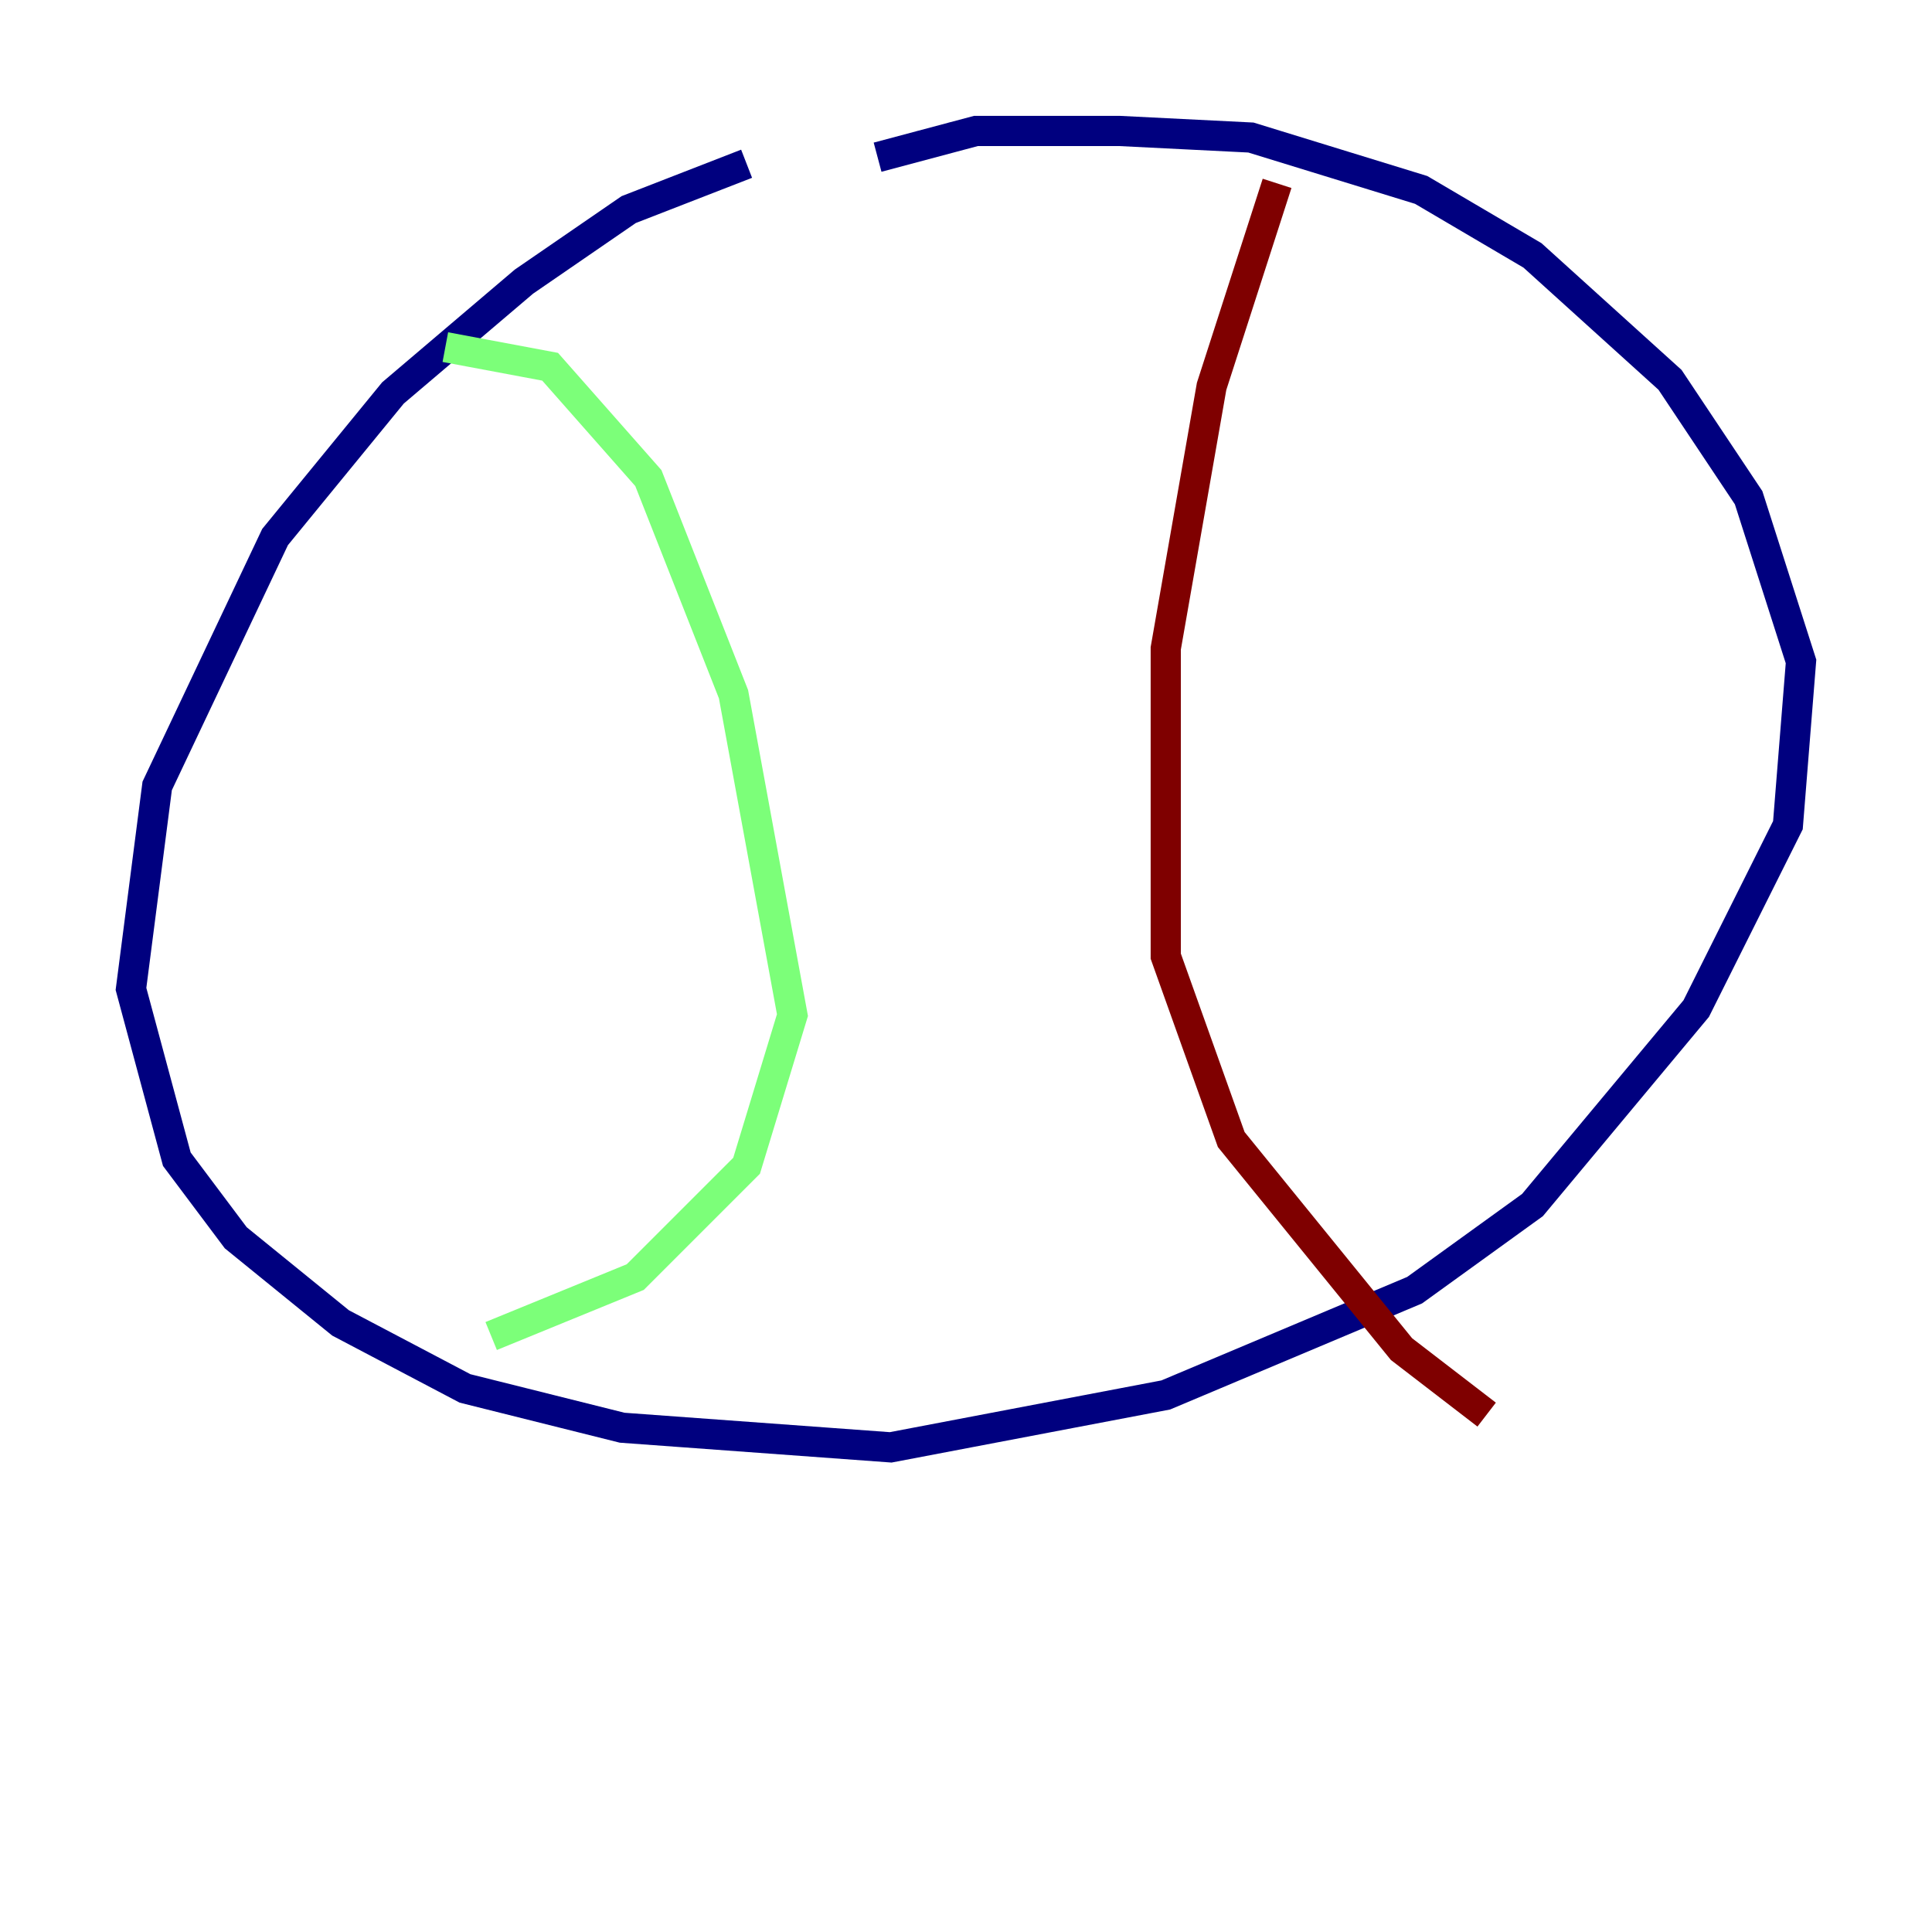 <?xml version="1.0" encoding="utf-8" ?>
<svg baseProfile="tiny" height="128" version="1.2" viewBox="0,0,128,128" width="128" xmlns="http://www.w3.org/2000/svg" xmlns:ev="http://www.w3.org/2001/xml-events" xmlns:xlink="http://www.w3.org/1999/xlink"><defs /><polyline fill="none" points="49.464,10.848 41.654,13.885 34.712,18.658 26.034,26.034 18.224,35.58 10.414,52.068 8.678,65.519 11.715,76.8 15.62,82.007 22.563,87.647 30.807,91.986 41.22,94.59 59.01,95.891 77.234,92.42 93.722,85.478 101.532,79.837 112.38,66.82 118.454,54.671 119.322,43.824 115.851,32.976 110.644,25.166 101.532,16.922 94.156,12.583 82.875,9.112 74.197,8.678 64.651,8.678 58.142,10.414" stroke="#00007f" stroke-width="2" /><polyline fill="none" points="29.505,22.997 36.447,24.298 42.956,31.675 48.597,45.993 52.502,67.254 49.464,77.234 42.088,84.61 32.542,88.515" stroke="#7cff79" stroke-width="2" /><polyline fill="none" points="84.61,12.149 80.271,25.6 77.234,42.956 77.234,63.349 81.573,75.498 92.854,89.383 98.495,93.722" stroke="#7f0000" stroke-width="2" /></svg>